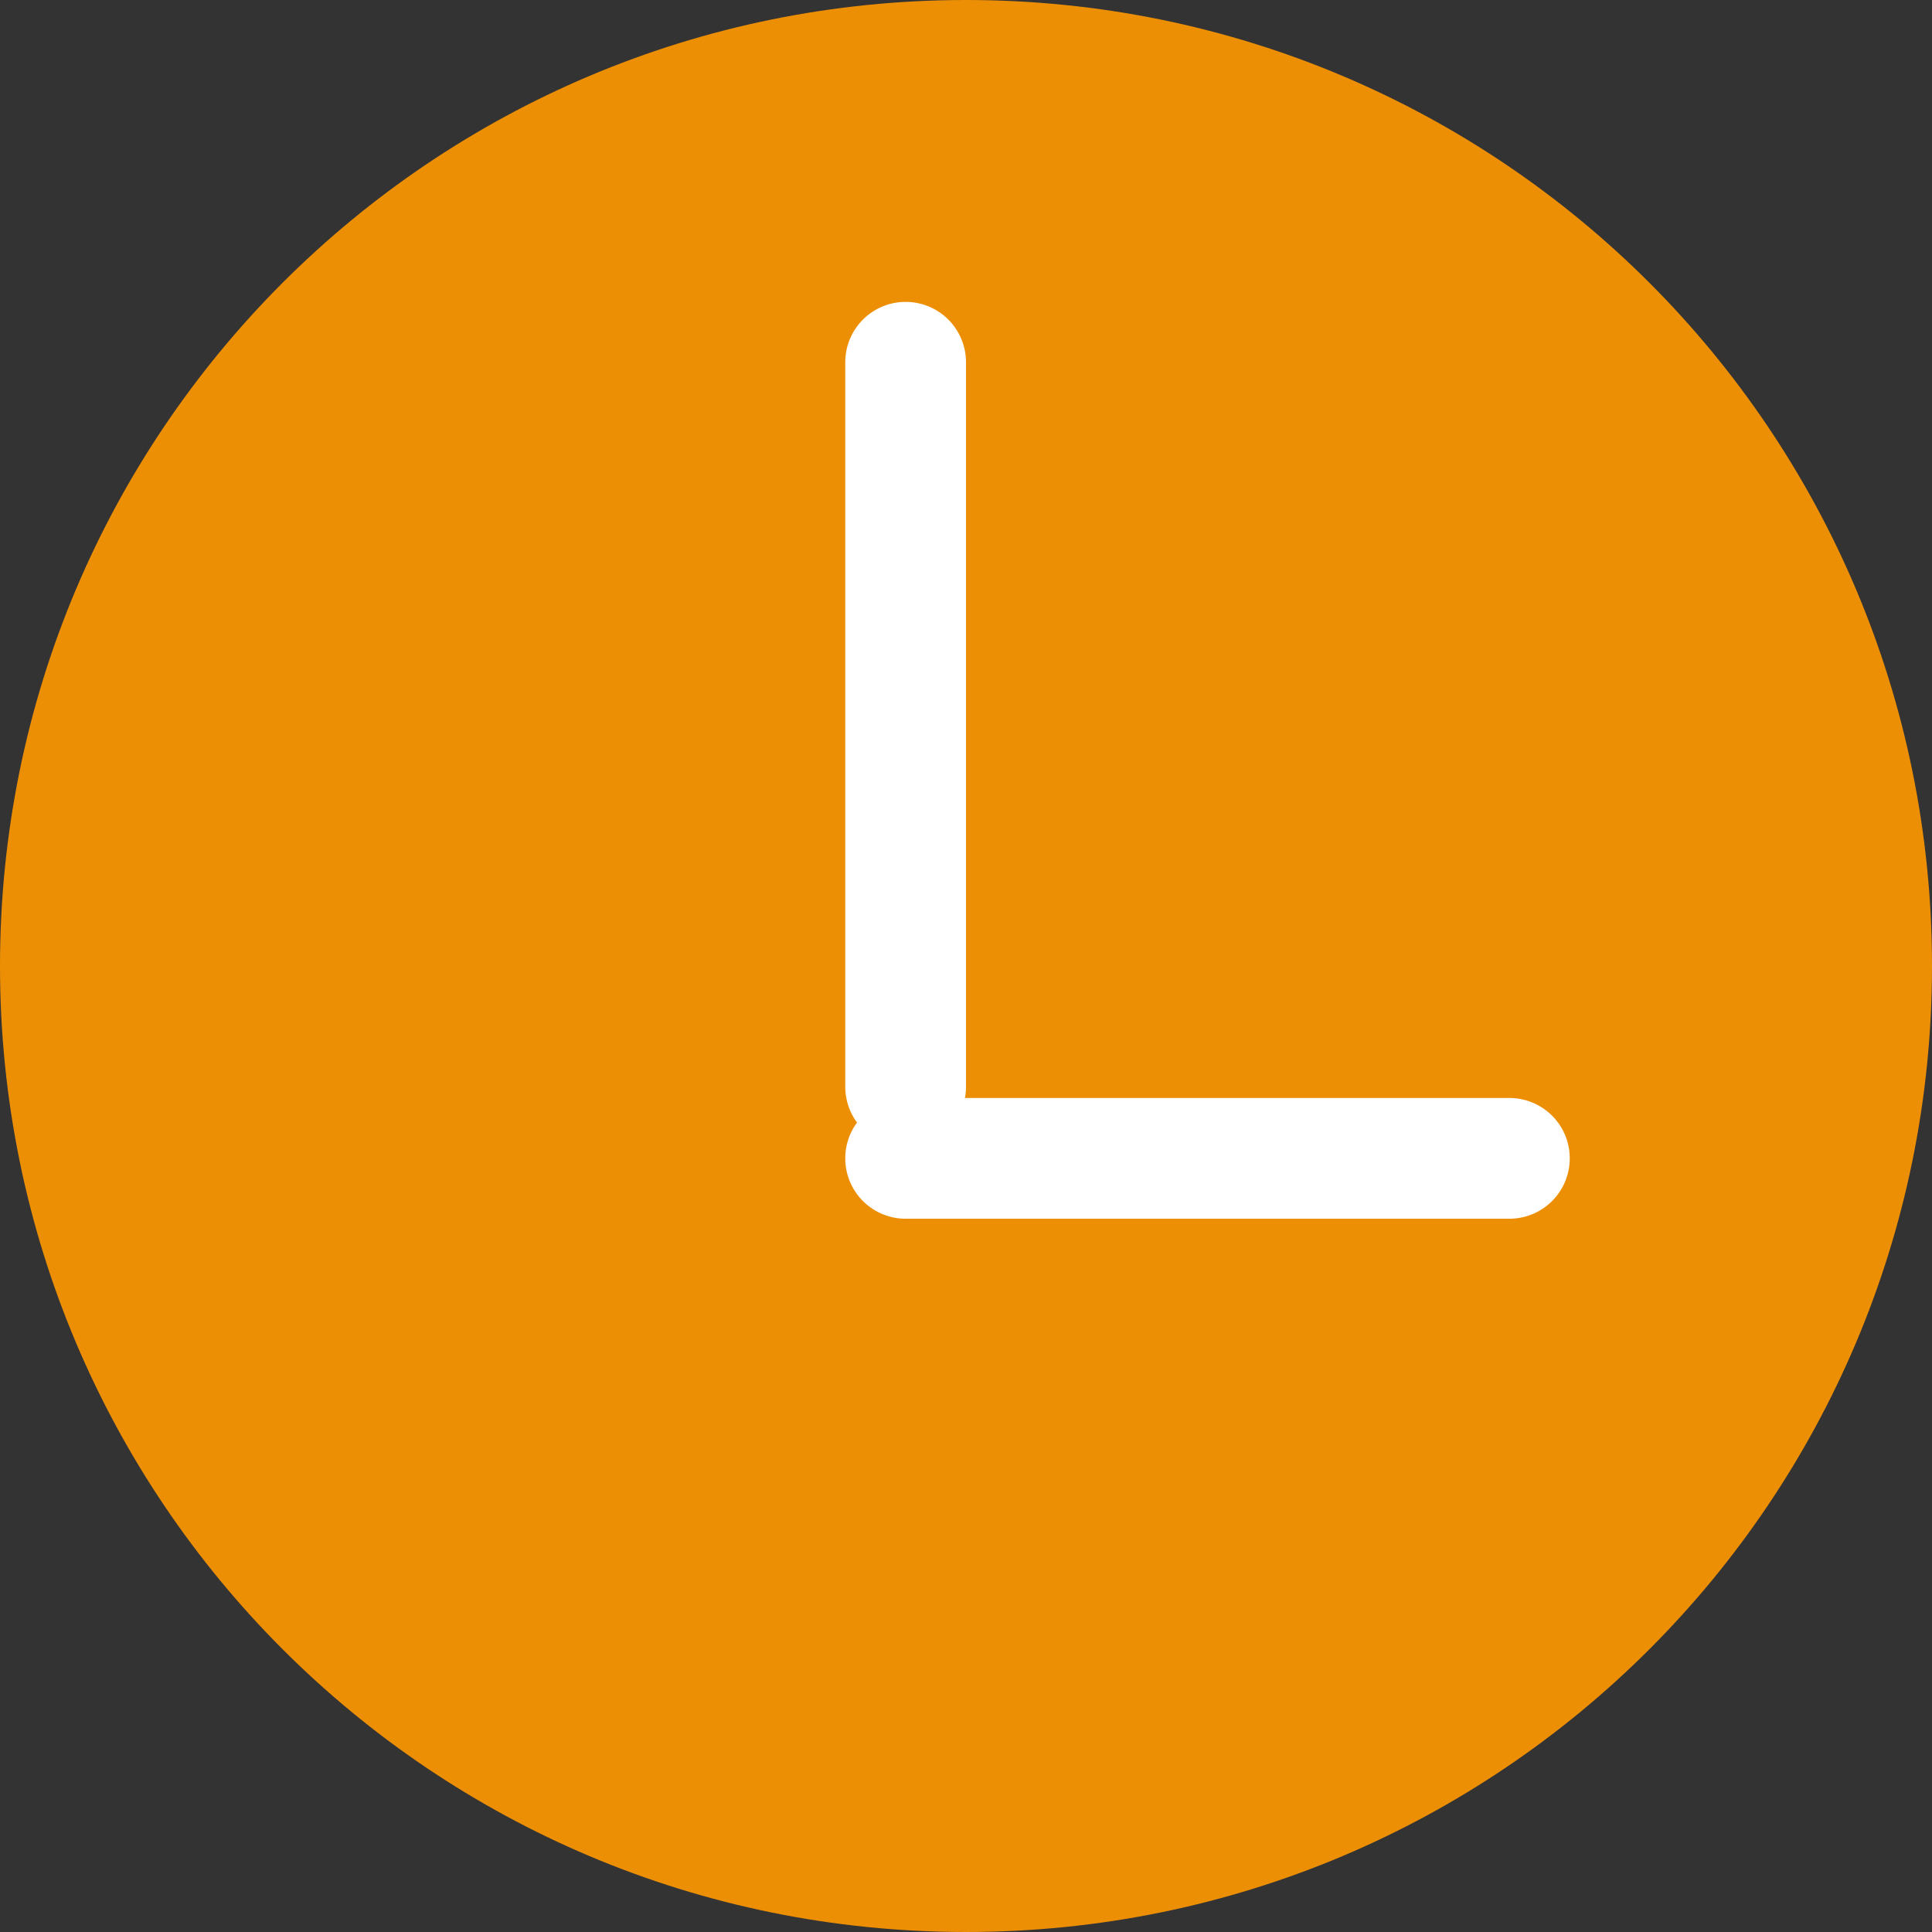 <?xml version="1.0" encoding="UTF-8"?>
<svg width="16px" height="16px" viewBox="0 0 16 16" version="1.1" xmlns="http://www.w3.org/2000/svg" xmlns:xlink="http://www.w3.org/1999/xlink">
    <rect x="0" y="0" width="16" height="16" fill="#333333" stroke="none"/>
    <!-- Generator: Sketch 55.2 (78181) - https://sketchapp.com -->
    <title>Icon/Status/Pledged</title>
    <desc>Created with Sketch.</desc>
    <g id="Page-1" stroke="none" stroke-width="1" fill="none" fill-rule="evenodd">
        <g id="Admin-Web-8" transform="translate(-1256, -418)" fill-rule="nonzero">
            <g id="Icon/Status/Pledged" transform="translate(1256, 418)">
                <path d="M8,0 C3.576,0 0,3.576 0,8 C0,12.424 3.576,16 8,16 C12.424,16 16,12.424 16,8 C16,3.576 12.424,0 8,0 Z" id="Shape" fill="#ED8F05"></path>
                <path d="M7.5,3 L7.5,9" id="Line-5" stroke="#FFFFFF" stroke-linecap="round"></path>
                <path d="M7.5,9.593 L12.5,9.593" id="Line-5" stroke="#FFFFFF" stroke-linecap="round"></path>
            </g>
        </g>
    </g>
</svg>